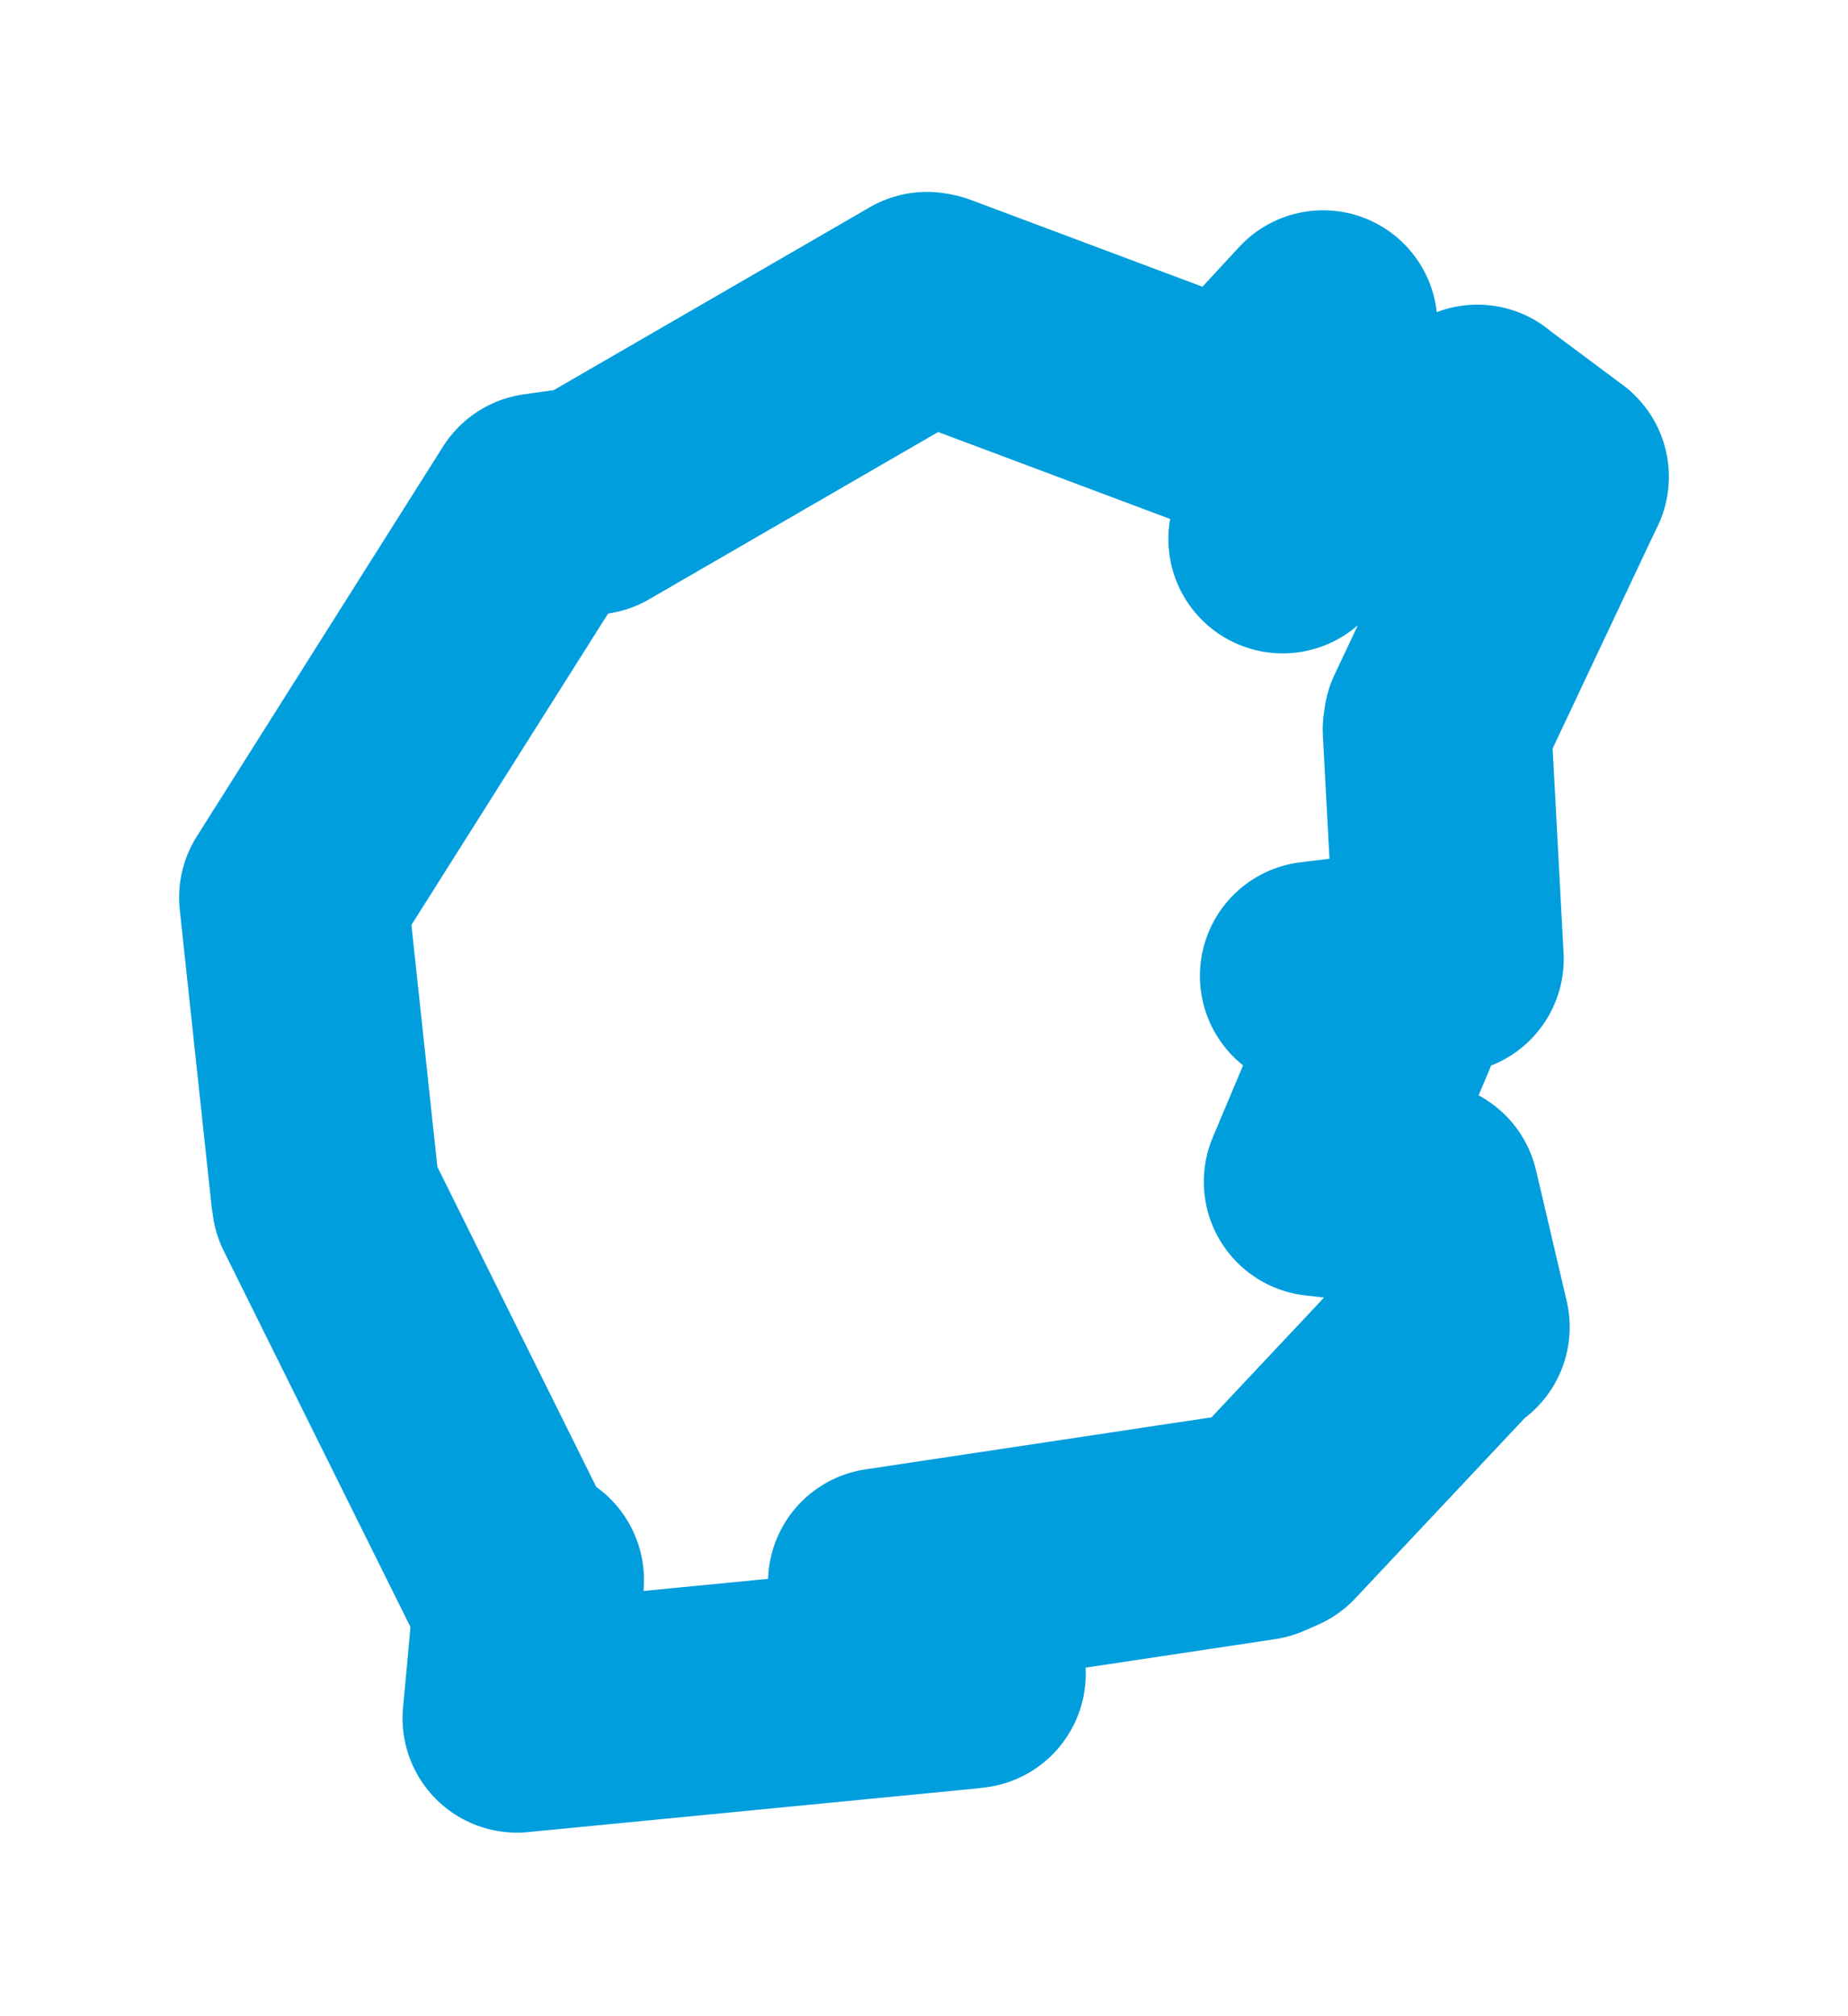 <svg viewBox="0 0 50.711 55.302" width="50.711" height="55.302" xmlns="http://www.w3.org/2000/svg">
  <title>Krásné Údolí, okres Karlovy Vary, Karlovarský kraj, Severozápad, Česko</title>
  <desc>Geojson of Krásné Údolí, okres Karlovy Vary, Karlovarský kraj, Severozápad, Česko</desc>
  <polygon points="8.053,24.618 8.921,32.705 8.952,32.919 14.047,43.177 14.533,43.333 14.271,46.201 14.184,47.128 26.48,45.933 26.656,45.911 24.173,44.34 24.213,43.406 34.531,41.855 34.904,41.691 39.813,36.47 39.936,36.4 39.114,32.893 39.093,32.81 36.99,32.506 36.172,32.413 37.969,28.146 37.988,27.992 36.404,27.02 36.065,26.766 39.631,26.332 39.772,26.305 39.435,20.008 39.459,19.844 42.525,13.35 42.658,13.077 40.567,11.521 40.542,11.494 35.335,14.407 35.199,14.783 36.221,9.914 36.307,8.906 34.189,11.195 34.17,11.655 25.534,8.42 25.437,8.402 16.238,13.723 14.81,13.924 8.053,24.618" stroke="#009edd" stroke-width="6.276px" fill="none" stroke-linejoin="round" vector-effect="non-scaling-stroke"></polygon>
</svg>